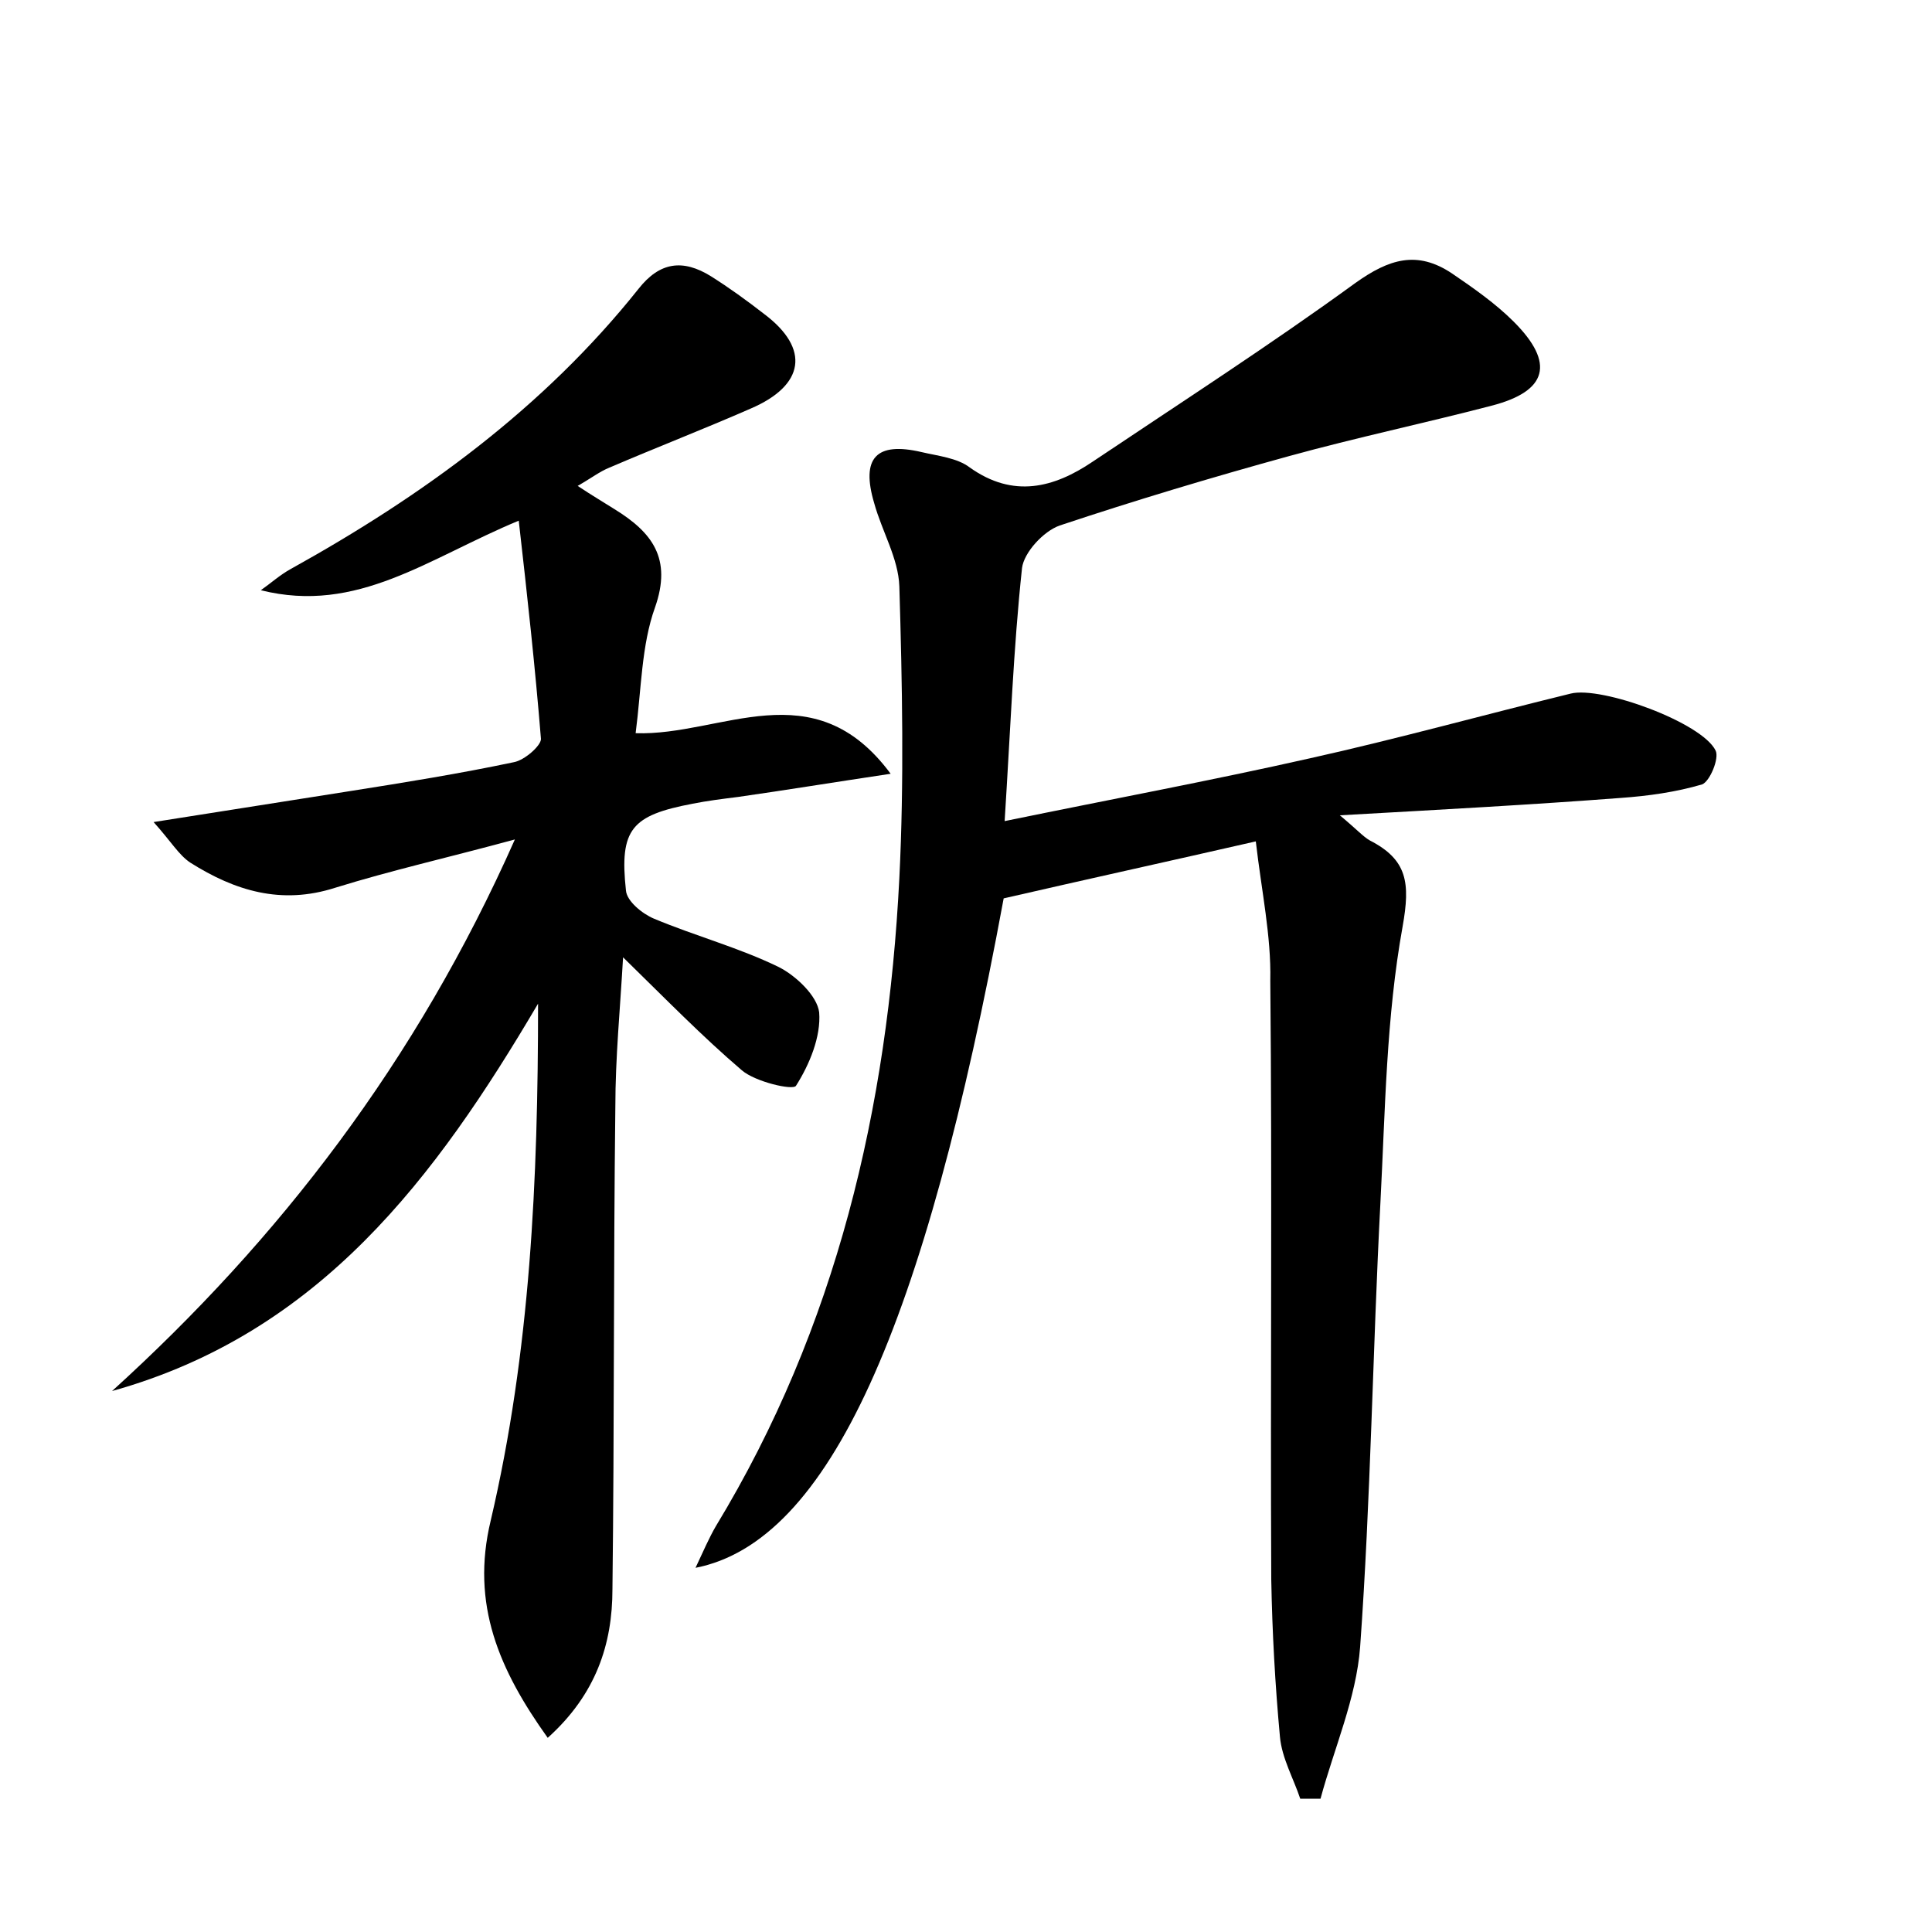<?xml version="1.0" encoding="utf-8"?>
<!-- Generator: Adobe Illustrator 22.0.0, SVG Export Plug-In . SVG Version: 6.00 Build 0)  -->
<svg version="1.1" id="图层_1" xmlns="http://www.w3.org/2000/svg" xmlns:xlink="http://www.w3.org/1999/xlink" x="0px" y="0px"
	 viewBox="0 0 200 200" style="enable-background:new 0 0 200 200;" xml:space="preserve">
<style type="text/css">
	.st0{fill:#FFFFFF;}
</style>
<g>
	
	<path d="M130,87.1c-9.2,2.1-17.4,3.9-26.1,5.9c-8.2,44.4-18.1,66.6-31.9,69.3c0.8-1.7,1.4-3.1,2.1-4.3c12.5-20.6,17.8-43.3,19-67.1
		c0.5-10,0.3-20.1,0-30.2c-0.1-2.9-1.8-5.7-2.6-8.6c-1.4-4.7,0.2-6.4,4.9-5.3c1.7,0.4,3.7,0.6,5,1.6c4.5,3.2,8.7,2.1,12.7-0.6
		c9.1-6.1,18.4-12.1,27.2-18.5c3.5-2.5,6.4-3.4,10-1c2.2,1.5,4.5,3.1,6.4,5c4.3,4.3,3.5,7.2-2.3,8.7c-6.9,1.8-14,3.3-20.9,5.2
		c-8,2.2-16,4.6-23.8,7.2c-1.7,0.6-3.7,2.8-3.9,4.4c-0.9,8.4-1.2,16.8-1.8,26.2c11.2-2.3,21.4-4.2,31.6-6.5c9-2,18-4.5,27-6.7
		c3.2-0.8,13.6,3,15,5.9c0.4,0.8-0.6,3.2-1.4,3.5c-2.7,0.8-5.6,1.2-8.4,1.4c-9.2,0.7-18.4,1.2-29.1,1.8c1.8,1.5,2.4,2.2,3.1,2.6
		c3.9,2,4.2,4.4,3.4,8.9c-1.7,9.4-1.8,19-2.3,28.6c-0.8,15.3-1,30.7-2.1,46c-0.4,5.3-2.7,10.5-4.1,15.7c-0.7,0-1.4,0-2.1,0
		c-0.7-2.1-1.9-4.2-2.1-6.4c-0.5-5.4-0.8-10.8-0.9-16.3c-0.1-20.7,0.1-41.3-0.1-62C131.6,96.9,130.6,92.3,130,87.1z"/>
	<path d="M53.3,86.9c-7,1.9-12.8,3.2-18.6,5c-5.6,1.8-10.4,0.3-15-2.6c-1.2-0.8-2-2.2-3.8-4.2c7.6-1.2,14-2.2,20.3-3.2
		c5.7-0.9,11.3-1.8,17-3c1.1-0.2,2.8-1.7,2.8-2.4c-0.6-7.4-1.4-14.7-2.3-22.6c-9.4,3.9-16.7,9.7-26.7,7.2c1-0.7,2-1.6,3.1-2.2
		c13.7-7.6,26.2-16.7,36-29c2.2-2.8,4.6-3.1,7.5-1.3c1.9,1.2,3.7,2.5,5.5,3.9c4.8,3.6,4.2,7.4-1.4,9.8c-4.8,2.1-9.7,4-14.6,6.1
		c-1,0.4-1.9,1.1-3.3,1.9c1.5,1,2.7,1.7,3.8,2.4c3.9,2.4,6,5.1,4.2,10.2c-1.4,3.9-1.4,8.4-2,13c8.9,0.3,18.4-6.6,26.4,4.2
		c-6,0.9-10.9,1.7-15.8,2.4c-1.6,0.2-3.2,0.4-4.7,0.7c-6.3,1.2-7.6,2.6-6.9,9c0.1,1.1,1.7,2.4,2.9,2.9c4.3,1.8,8.8,3,12.9,5
		c1.8,0.9,4,3,4.2,4.7c0.2,2.5-1,5.4-2.4,7.6c-0.3,0.5-4.2-0.4-5.6-1.6c-4.1-3.5-7.9-7.4-12.3-11.7c-0.3,5.3-0.8,10.4-0.8,15.5
		c-0.2,16.6-0.1,33.3-0.3,49.9c0,5.7-1.7,10.9-6.7,15.4c-5-7-8-13.8-5.9-22.5c4.1-17.5,4.9-35.3,4.9-53.5
		c-10.6,18-22.6,34.1-44.1,40.1C28.9,128.3,43.1,109.9,53.3,86.9z"/>
</g>
</svg>
